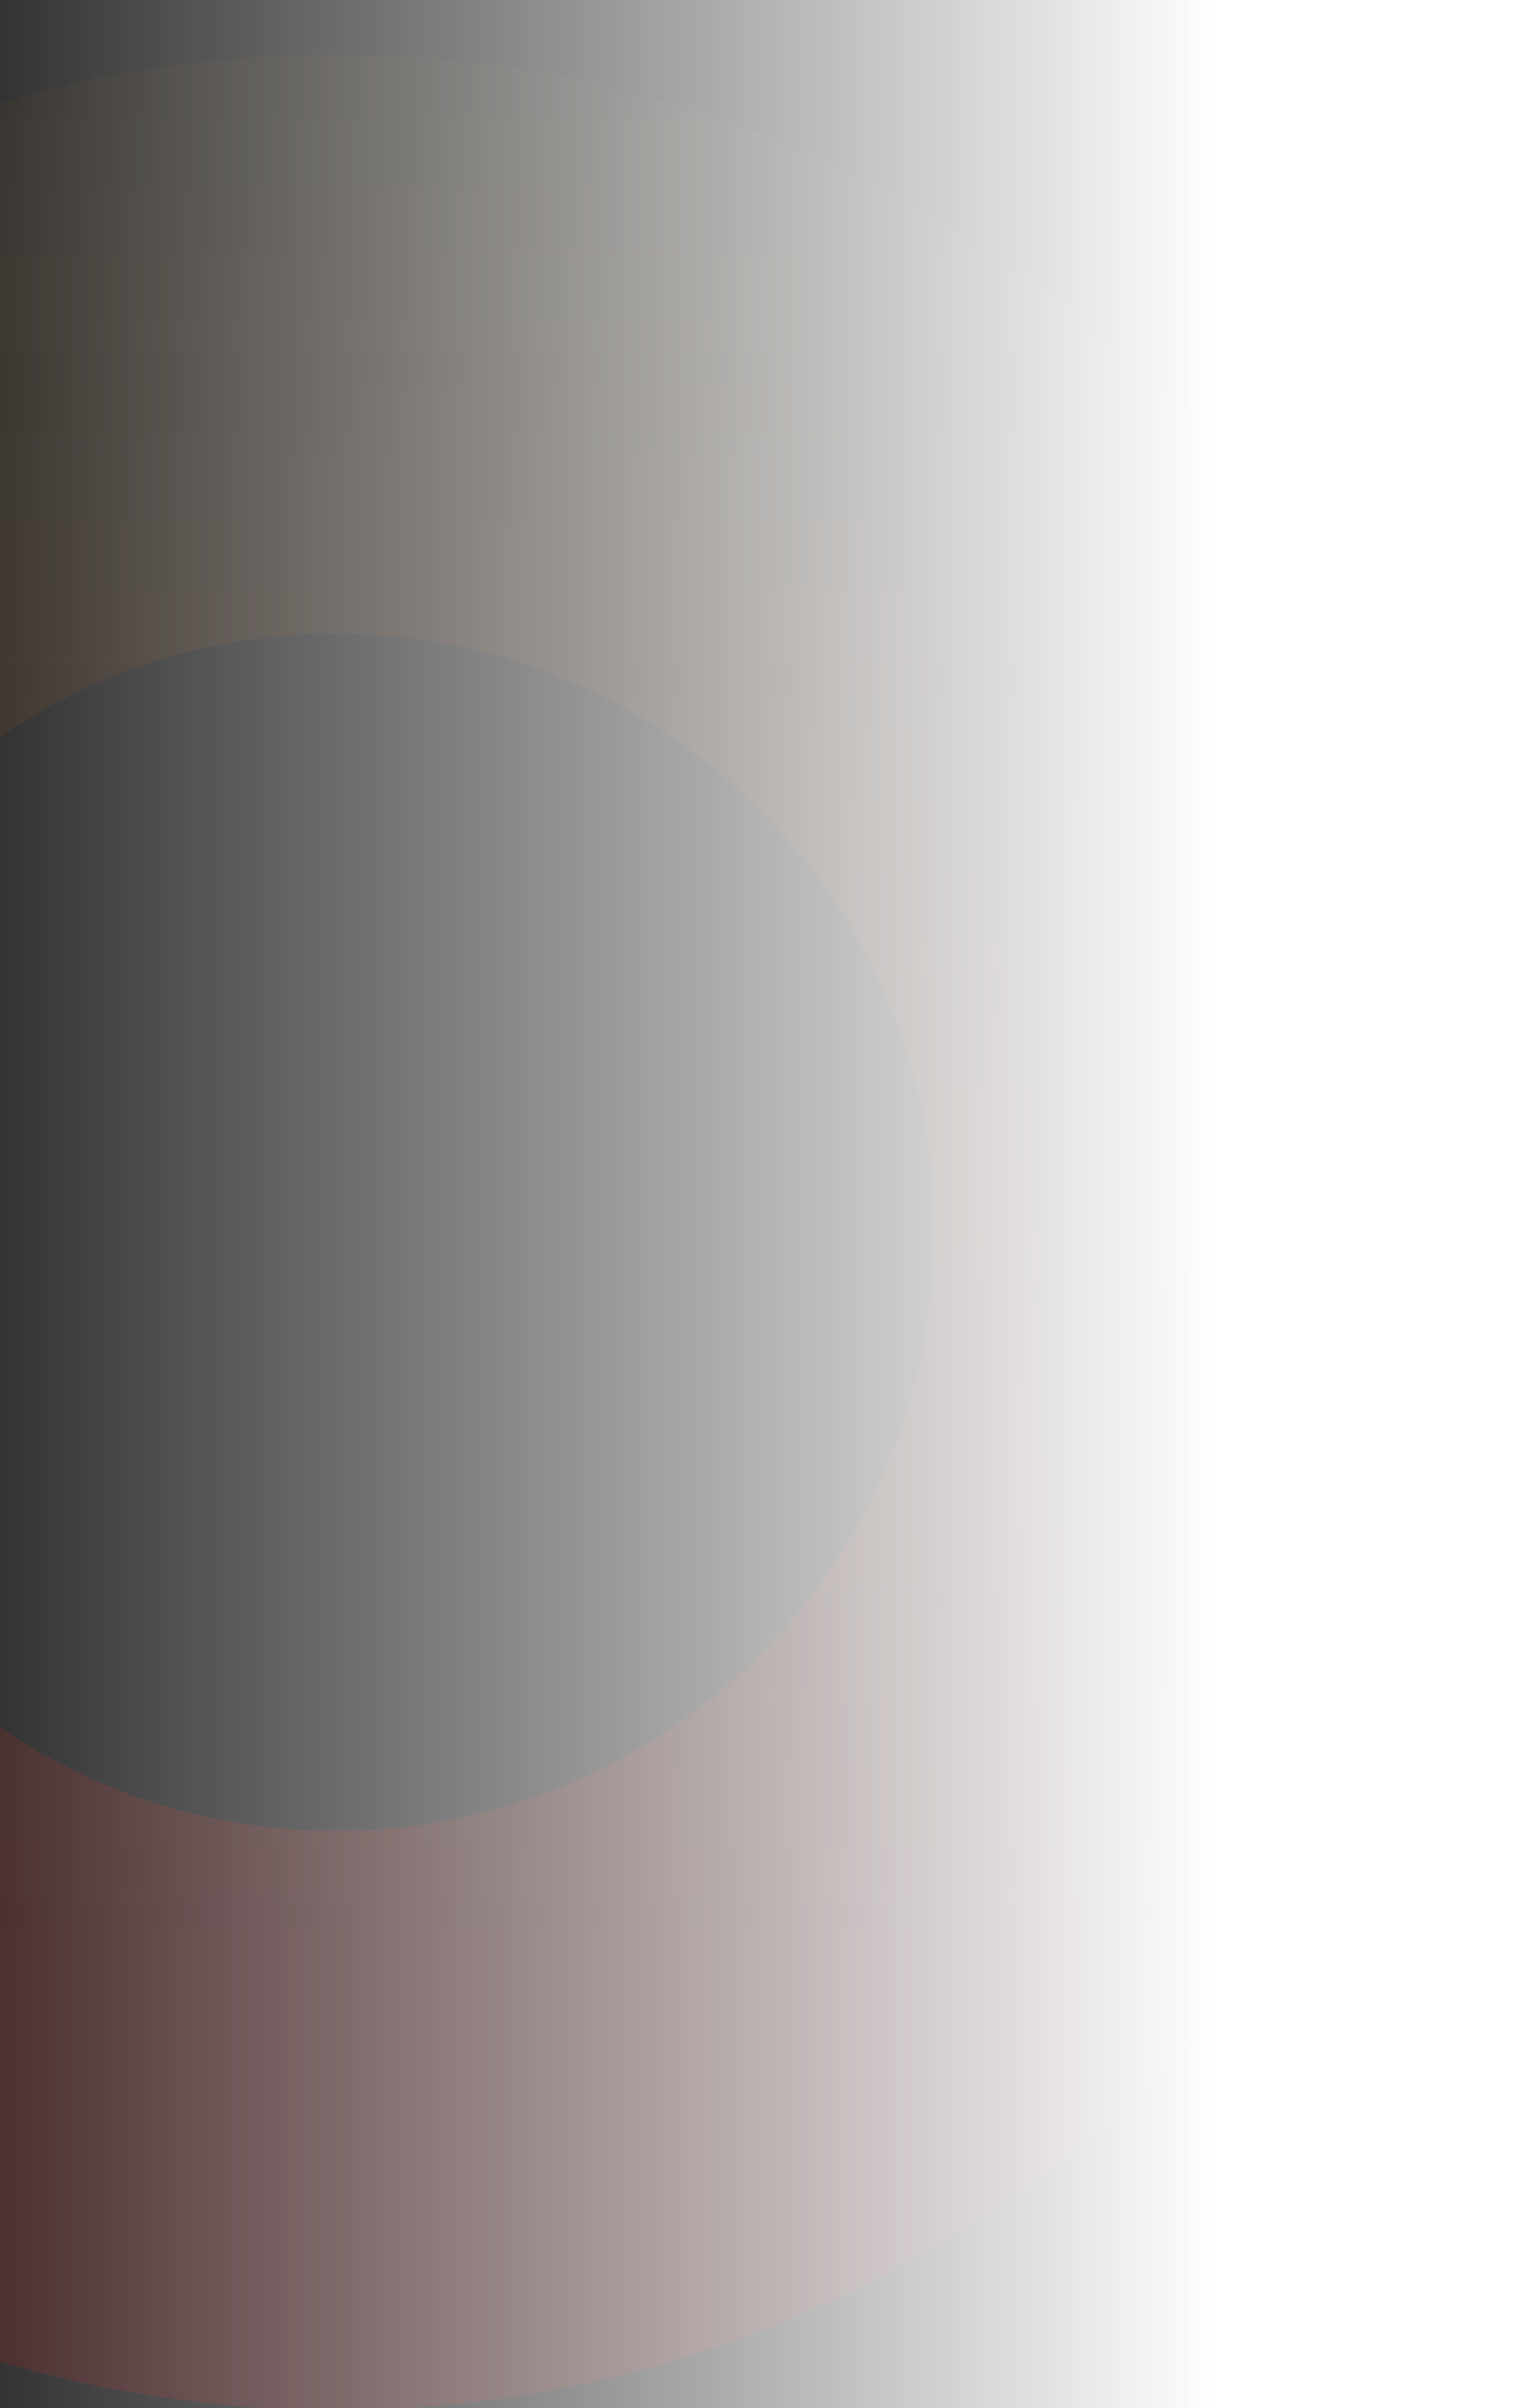 <?xml version="1.0" encoding="utf-8"?>
<!-- Generator: Adobe Illustrator 24.2.3, SVG Export Plug-In . SVG Version: 6.00 Build 0)  -->
<svg version="1.1" id="Layer_1" xmlns="http://www.w3.org/2000/svg" xmlns:xlink="http://www.w3.org/1999/xlink" x="0px" y="0px"
	 viewBox="0 0 77.9 123.9" style="enable-background:new 0 0 77.9 123.9;" xml:space="preserve">
<rect x="0" y="0" width="77.9" height="123.9" fill="#333333" stroke="none"/>
<style type="text/css">
	.st0{opacity:0.3;fill:url(#SVGID_1_);}
	.st1{fill:url(#SVGID_2_);}
</style>
<linearGradient id="SVGID_1_" gradientUnits="userSpaceOnUse" x1="-49.996" y1="103.855" x2="71.192" y2="103.855" gradientTransform="matrix(6.123234e-17 1 -1 6.123234e-17 121.187 52.754)">
	<stop  offset="0" style="stop-color:#F9A619;stop-opacity:0.1"/>
	<stop  offset="0.804" style="stop-color:#E11F26;stop-opacity:0.5"/>
</linearGradient>
<path class="st0" d="M77.9,63.4c0-33.5-27.1-60.6-60.6-60.6s-60.6,27.1-60.6,60.6c0,33.5,27.1,60.6,60.6,60.6S77.9,96.8,77.9,63.4z
	 M-13.5,63.4c0-17,13.8-30.8,30.8-30.8s30.8,13.8,30.8,30.8c0,17-13.8,30.8-30.8,30.8S-13.5,80.4-13.5,63.4z"/>
<linearGradient id="SVGID_2_" gradientUnits="userSpaceOnUse" x1="0" y1="113.009" x2="77.927" y2="113.009" gradientTransform="matrix(1 0 0 -1 0 174.982)">
	<stop  offset="0" style="stop-color:#FFFFFF;stop-opacity:0"/>
	<stop  offset="0.804" style="stop-color:#FFFFFF"/>
</linearGradient>
<rect class="st1" width="77.9" height="123.9"/>
</svg>

